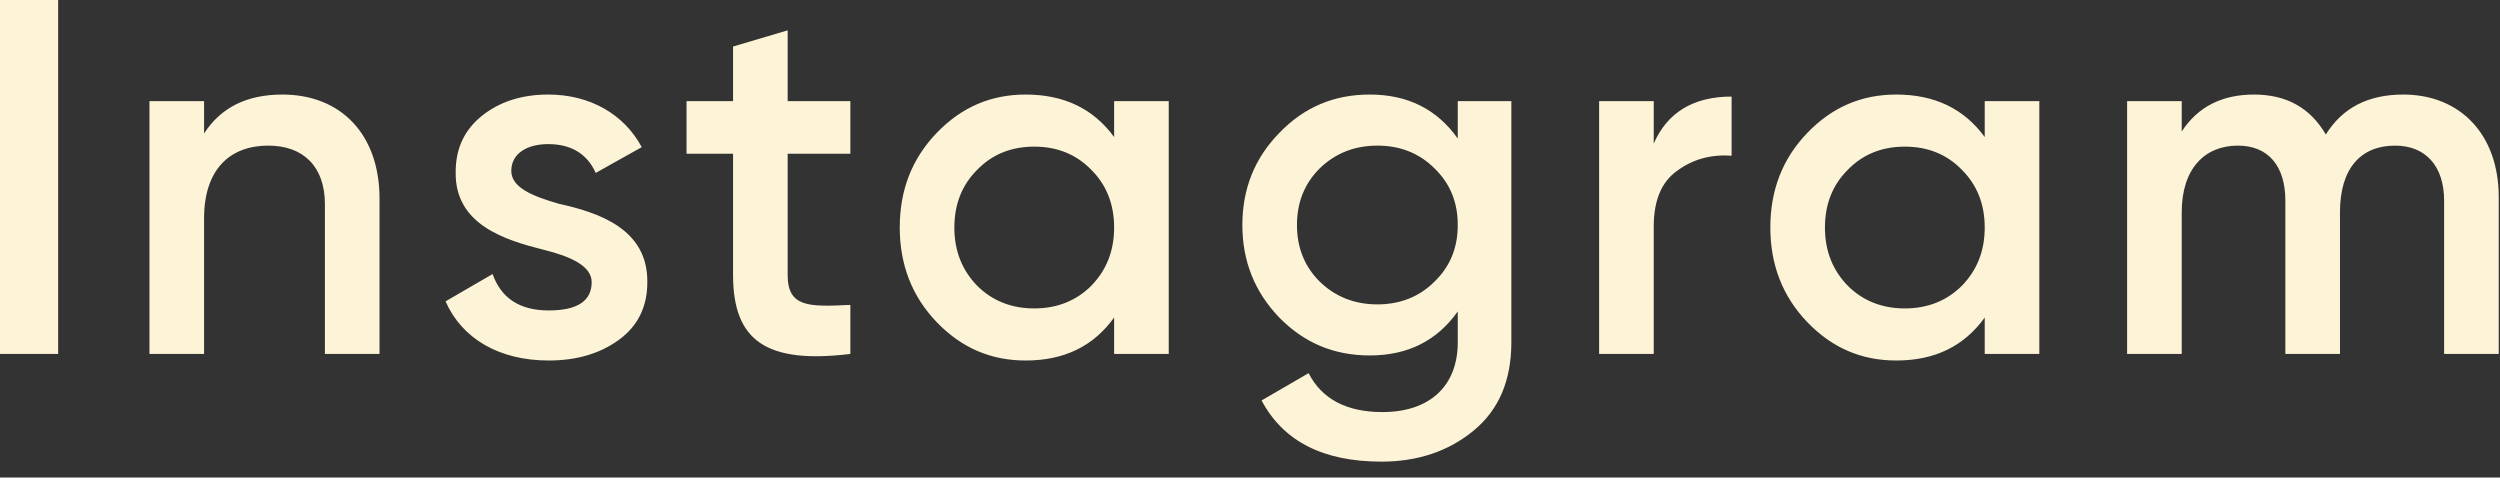 <?xml version="1.0" encoding="UTF-8"?>
<svg width="89px" height="17px" viewBox="0 0 89 17" version="1.1" xmlns="http://www.w3.org/2000/svg" xmlns:xlink="http://www.w3.org/1999/xlink">
    <rect x="0" y="0" width="89" height="17" fill="#333333" stroke="none"/>
    <!-- Generator: Sketch 56.3 (81716) - https://sketch.com -->
    <title>Instagram</title>
    <desc>Created with Sketch.</desc>
    <g id="Homepage-desktop" stroke="none" stroke-width="1" fill="none" fill-rule="evenodd">
        <g id="Homepage/Desktop" transform="translate(-633, -3256)" fill="#FDF3D7" fill-rule="nonzero">
            <g id="Footer" transform="translate(0, 3208)">
                <path d="M633,60.6 L633,48 L635.07,48 L635.07,60.6 L633,60.6 Z M643.055,51.366 C645.125,51.366 646.511,52.77 646.511,55.074 L646.511,60.6 L644.567,60.6 L644.567,55.272 C644.567,53.922 643.793,53.184 642.551,53.184 C641.183,53.184 640.265,54.03 640.265,55.776 L640.265,60.6 L638.321,60.6 L638.321,51.6 L640.265,51.6 L640.265,52.752 C640.859,51.834 641.777,51.366 643.055,51.366 Z M651.202,54.084 C651.202,54.678 651.958,54.984 652.894,55.254 C654.28,55.56 656.08,56.136 656.044,58.062 C656.044,58.926 655.702,59.61 655.036,60.096 C654.37,60.582 653.542,60.834 652.534,60.834 C650.752,60.834 649.438,60.042 648.862,58.728 L650.536,57.756 C650.842,58.62 651.508,59.052 652.534,59.052 C653.56,59.052 654.064,58.71 654.064,58.044 C654.064,57.468 653.308,57.126 652.354,56.892 C651.004,56.55 649.186,56.01 649.222,54.12 C649.222,53.292 649.528,52.626 650.158,52.122 C650.788,51.618 651.58,51.366 652.516,51.366 C654.01,51.366 655.216,52.068 655.846,53.238 L654.208,54.156 C653.902,53.472 653.326,53.13 652.516,53.13 C651.778,53.13 651.202,53.454 651.202,54.084 Z M663.273,51.6 L663.273,53.472 L661.041,53.472 L661.041,57.792 C661.041,58.944 661.797,58.926 663.273,58.854 L663.273,60.6 C660.303,60.96 659.097,60.15 659.097,57.792 L659.097,53.472 L657.441,53.472 L657.441,51.6 L659.097,51.6 L659.097,49.656 L661.041,49.08 L661.041,51.6 L663.273,51.6 Z M672.663,52.878 L672.663,51.6 L674.607,51.6 L674.607,60.6 L672.663,60.6 L672.663,59.304 C671.925,60.33 670.881,60.834 669.513,60.834 C668.271,60.834 667.227,60.384 666.345,59.466 C665.463,58.548 665.031,57.414 665.031,56.1 C665.031,54.768 665.463,53.652 666.345,52.734 C667.227,51.816 668.271,51.366 669.513,51.366 C670.881,51.366 671.925,51.87 672.663,52.878 Z M667.785,58.17 C668.325,58.71 669.009,58.98 669.819,58.98 C670.629,58.98 671.313,58.71 671.853,58.17 C672.393,57.612 672.663,56.928 672.663,56.1 C672.663,55.272 672.393,54.588 671.853,54.048 C671.313,53.49 670.629,53.22 669.819,53.22 C669.009,53.22 668.325,53.49 667.785,54.048 C667.245,54.588 666.975,55.272 666.975,56.1 C666.975,56.928 667.245,57.612 667.785,58.17 Z M684.896,52.932 L684.896,51.6 L686.804,51.6 L686.804,60.186 C686.804,61.554 686.354,62.598 685.454,63.336 C684.554,64.074 683.456,64.434 682.178,64.434 C680.108,64.434 678.686,63.714 677.912,62.256 L679.586,61.284 C680.054,62.202 680.936,62.67 682.214,62.67 C683.888,62.67 684.896,61.752 684.896,60.186 L684.896,59.088 C684.158,60.132 683.114,60.654 681.764,60.654 C680.486,60.654 679.424,60.204 678.542,59.304 C677.66,58.386 677.228,57.288 677.228,56.01 C677.228,54.732 677.66,53.634 678.542,52.734 C679.424,51.816 680.486,51.366 681.764,51.366 C683.114,51.366 684.158,51.888 684.896,52.932 Z M679.982,58.026 C680.54,58.566 681.224,58.836 682.034,58.836 C682.844,58.836 683.528,58.566 684.068,58.026 C684.626,57.486 684.896,56.82 684.896,56.01 C684.896,55.2 684.626,54.534 684.068,53.994 C683.528,53.454 682.844,53.184 682.034,53.184 C681.224,53.184 680.54,53.454 679.982,53.994 C679.442,54.534 679.172,55.2 679.172,56.01 C679.172,56.82 679.442,57.486 679.982,58.026 Z M691.873,51.6 L691.873,53.112 C692.359,51.996 693.295,51.438 694.645,51.438 L694.645,53.544 C693.907,53.49 693.259,53.67 692.701,54.084 C692.143,54.48 691.873,55.146 691.873,56.064 L691.873,60.6 L689.929,60.6 L689.929,51.6 L691.873,51.6 Z M703.656,52.878 L703.656,51.6 L705.6,51.6 L705.6,60.6 L703.656,60.6 L703.656,59.304 C702.918,60.33 701.874,60.834 700.506,60.834 C699.264,60.834 698.22,60.384 697.338,59.466 C696.456,58.548 696.024,57.414 696.024,56.1 C696.024,54.768 696.456,53.652 697.338,52.734 C698.22,51.816 699.264,51.366 700.506,51.366 C701.874,51.366 702.918,51.87 703.656,52.878 Z M698.778,58.17 C699.318,58.71 700.002,58.98 700.812,58.98 C701.622,58.98 702.306,58.71 702.846,58.17 C703.386,57.612 703.656,56.928 703.656,56.1 C703.656,55.272 703.386,54.588 702.846,54.048 C702.306,53.49 701.622,53.22 700.812,53.22 C700.002,53.22 699.318,53.49 698.778,54.048 C698.238,54.588 697.968,55.272 697.968,56.1 C697.968,56.928 698.238,57.612 698.778,58.17 Z M718.553,51.366 C720.587,51.366 721.955,52.788 721.955,55.02 L721.955,60.6 L720.011,60.6 L720.011,55.146 C720.011,53.904 719.345,53.184 718.265,53.184 C717.059,53.184 716.303,53.976 716.303,55.56 L716.303,60.6 L714.359,60.6 L714.359,55.146 C714.359,53.904 713.747,53.184 712.667,53.184 C711.497,53.184 710.669,53.994 710.669,55.56 L710.669,60.6 L708.725,60.6 L708.725,51.6 L710.669,51.6 L710.669,52.68 C711.245,51.798 712.109,51.366 713.243,51.366 C714.395,51.366 715.241,51.834 715.799,52.788 C716.393,51.834 717.311,51.366 718.553,51.366 Z" id="Instagram"></path>
            </g>
        </g>
    </g>
</svg>